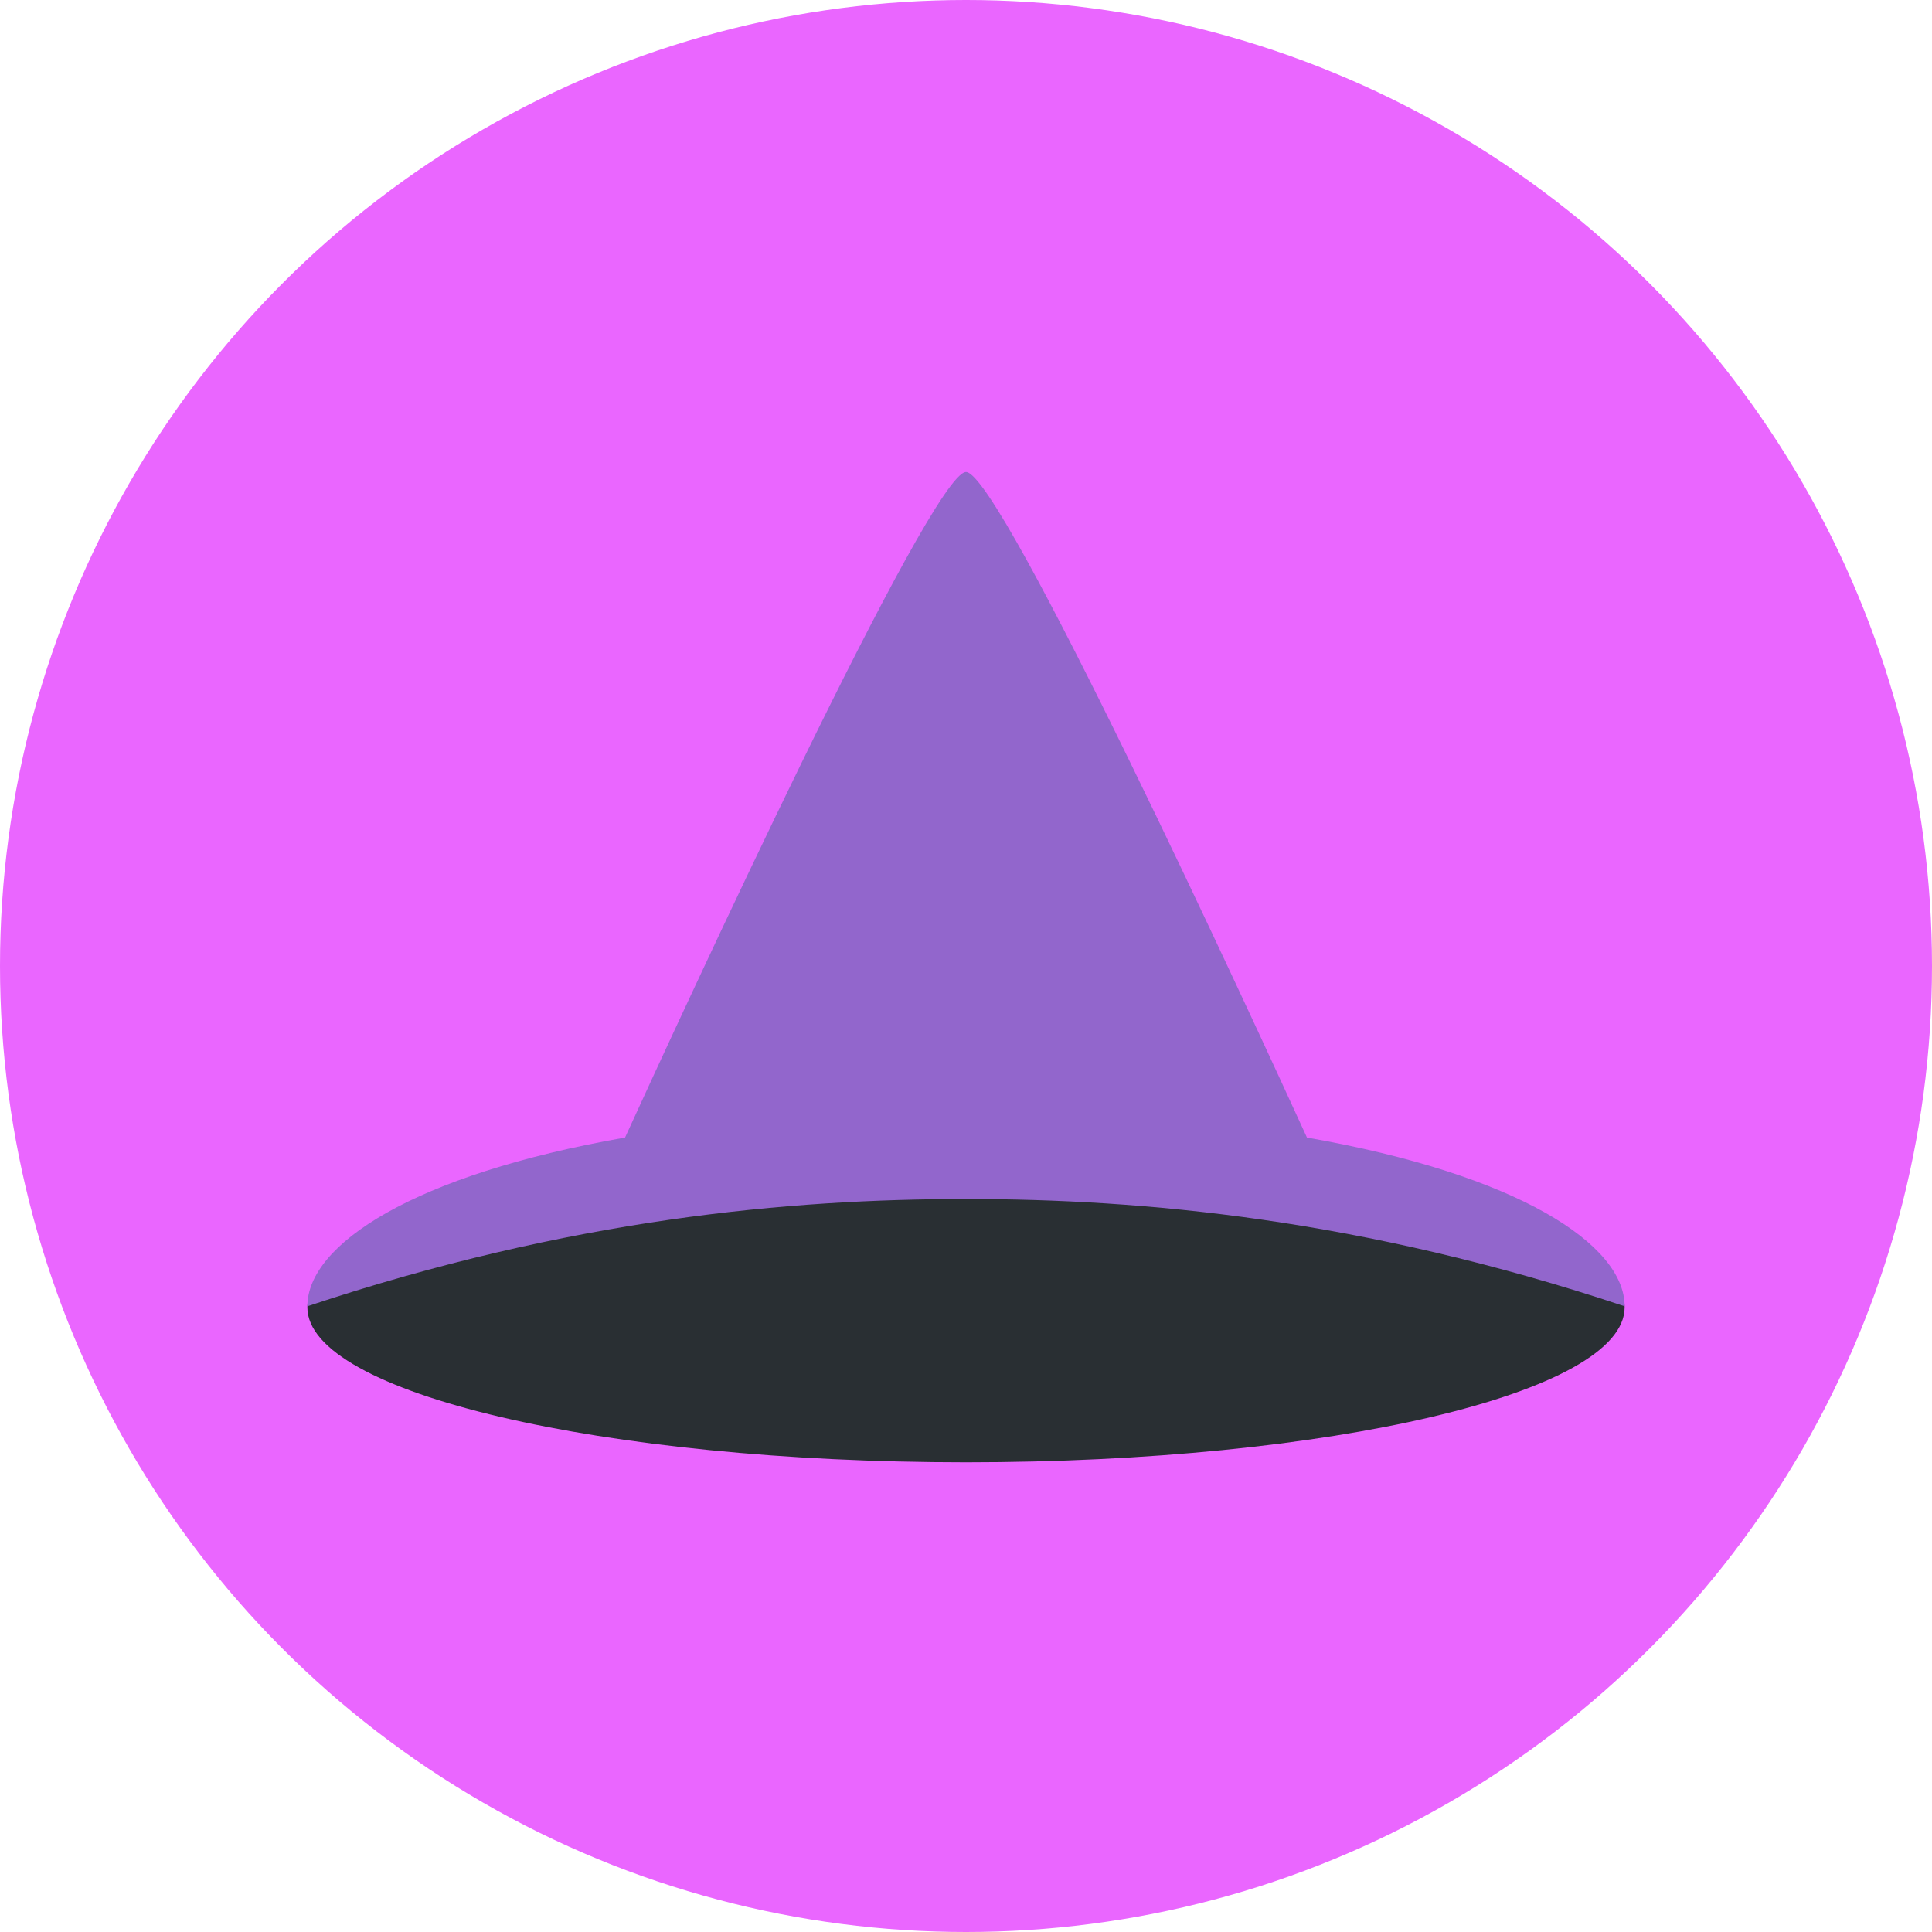 <svg width="40" height="40" viewBox="0 0 176 176" fill="none" xmlns="http://www.w3.org/2000/svg">
<circle cx="88" cy="88" r="88" fill="#EA66FF"/>
<path d="M88 133.212C121.137 133.212 148 126.892 148 119.096C148 111.3 121.137 104.98 88 104.98C54.863 104.98 28 111.3 28 119.096C28 126.892 54.863 133.212 88 133.212Z" fill="#292F33"/>
<path d="M119.06 103.628C114.148 92.88 91.172 43 88 43C84.828 43 61.852 92.88 56.94 103.628C37.66 107.004 28 113.38 28 119C52 111 72 109.228 88 109.228C104 109.228 124 111 148 119C148 113.38 138.34 107.004 119.06 103.628Z" fill="#9266CC"/>
</svg>
